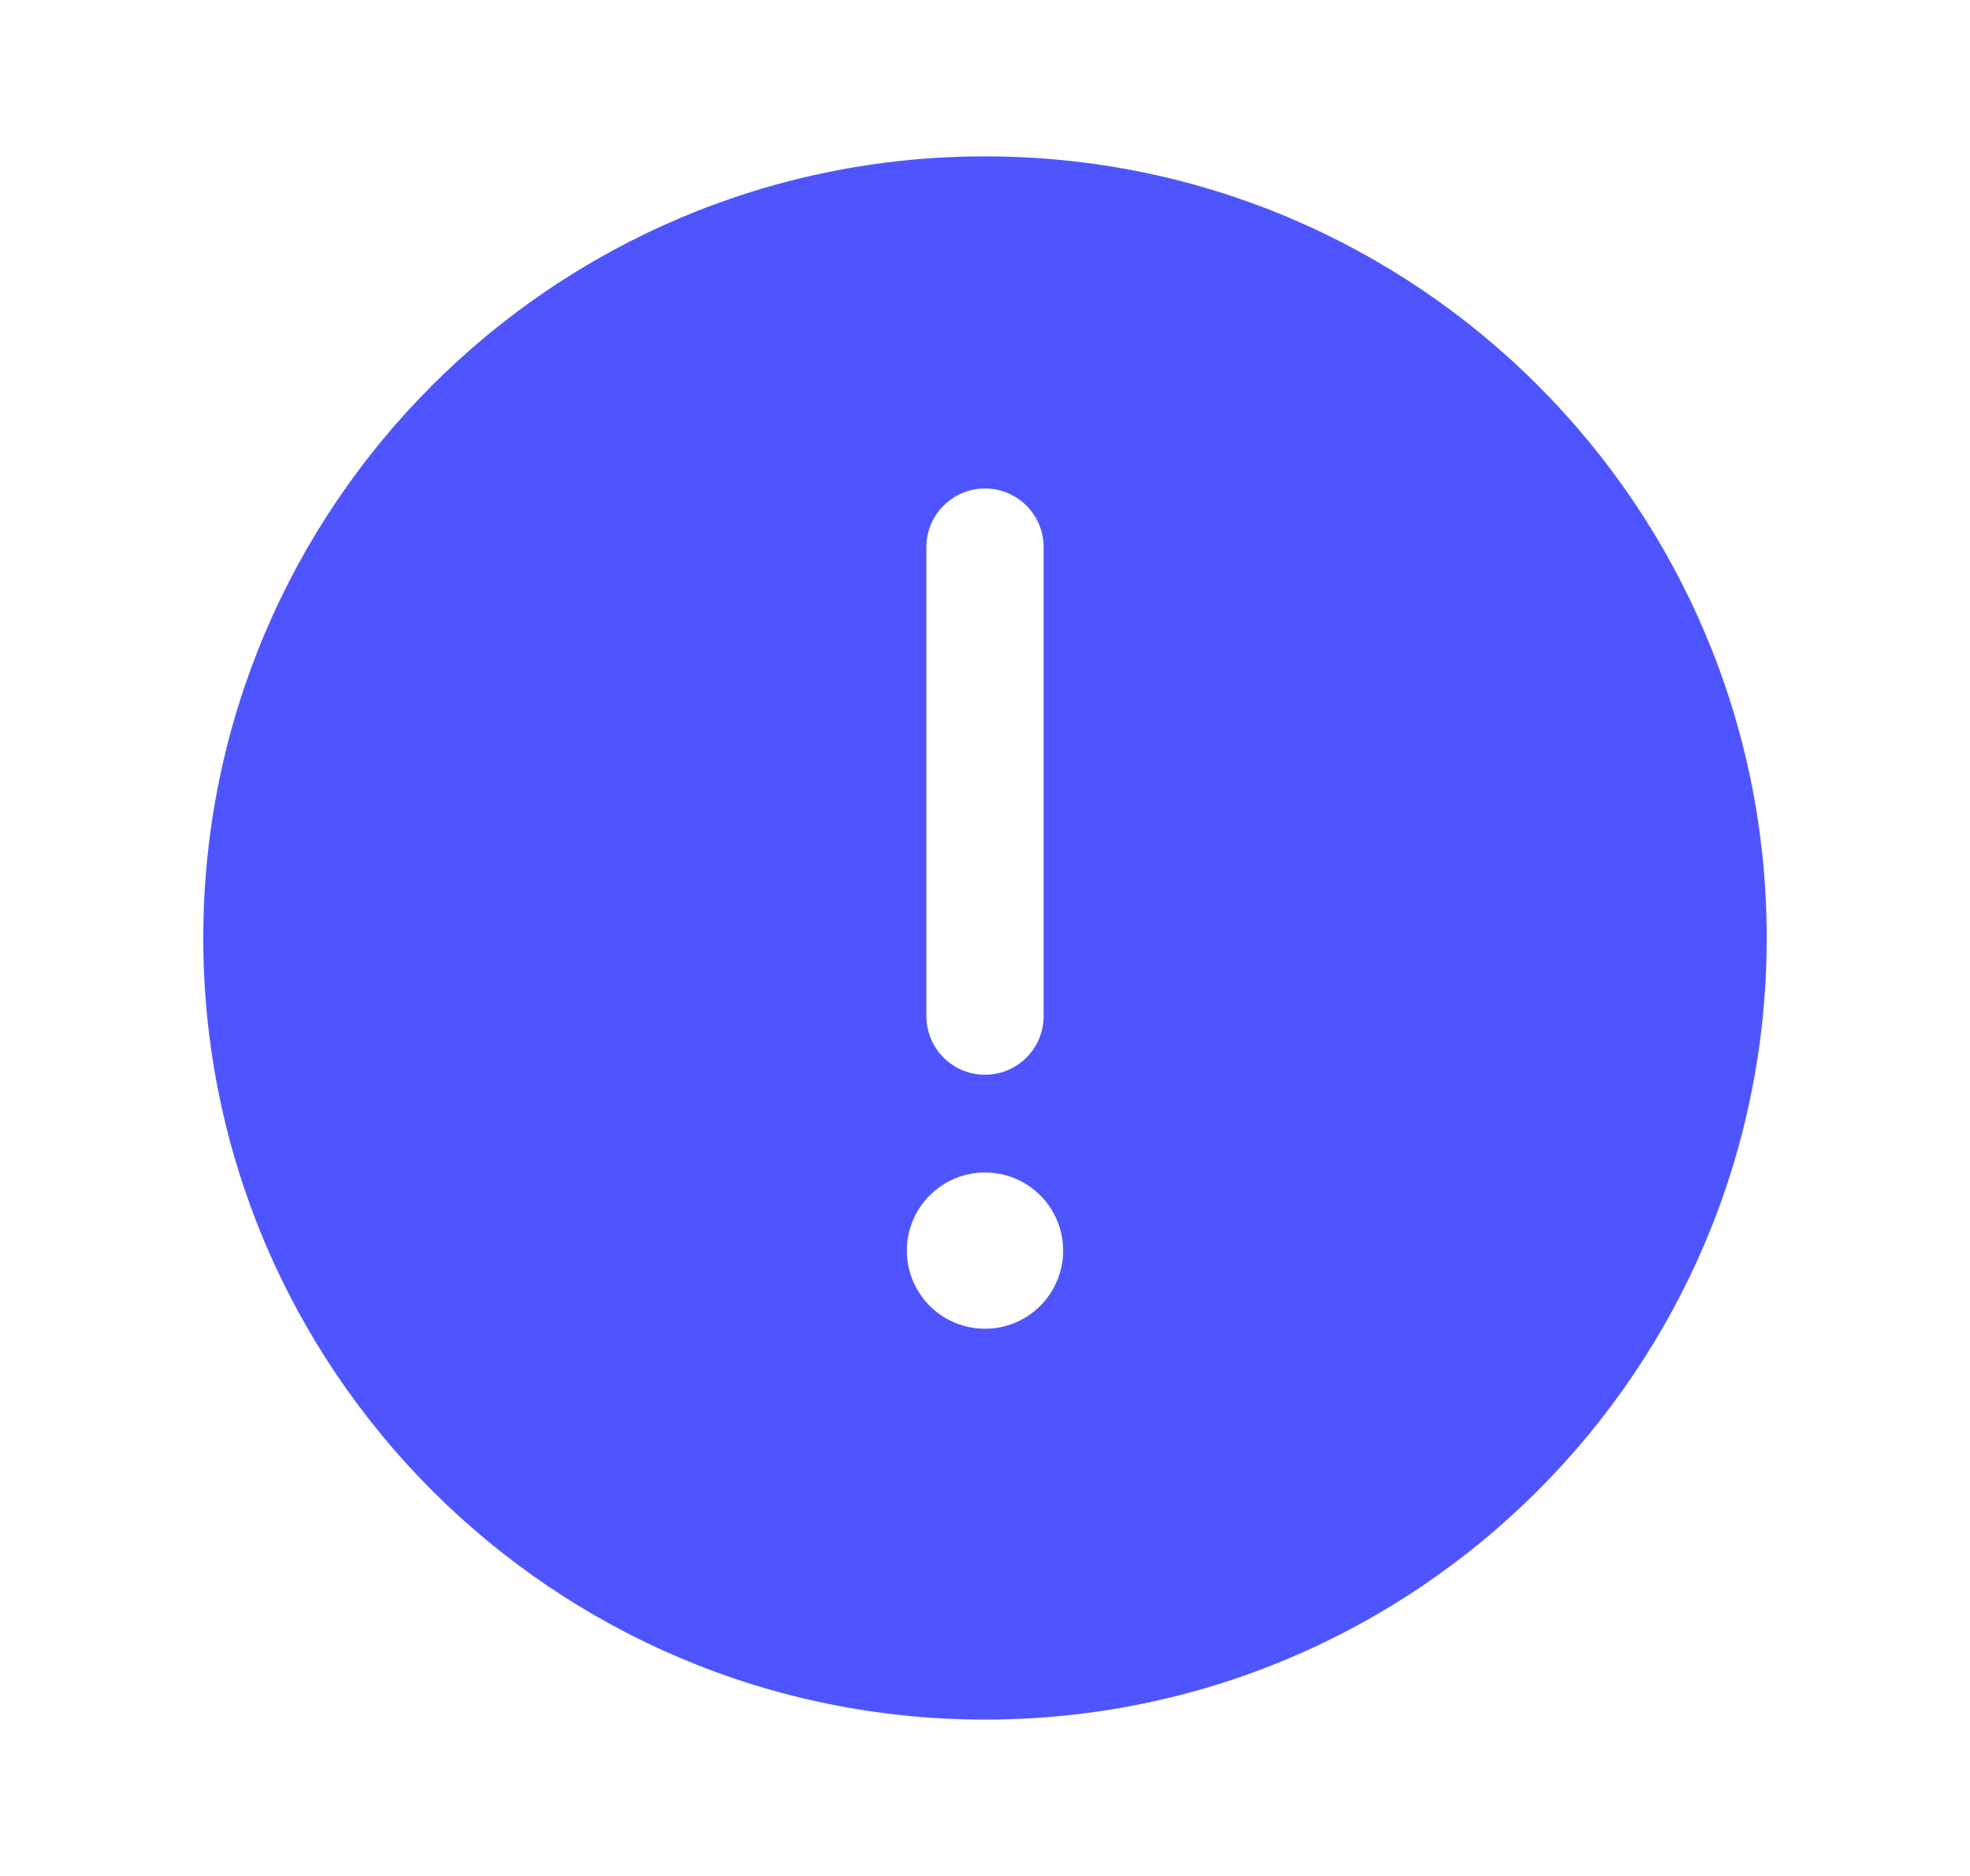 <svg width="21" height="20" viewBox="0 0 21 20" fill="none" xmlns="http://www.w3.org/2000/svg">
<path fill-rule="evenodd" clip-rule="evenodd" d="M18.833 10C18.833 5.397 15.102 1.667 10.5 1.667C5.897 1.667 2.167 5.397 2.167 10C2.167 14.602 5.897 18.333 10.5 18.333C15.102 18.333 18.833 14.602 18.833 10ZM10.5 5.208C10.666 5.208 10.825 5.274 10.942 5.391C11.059 5.508 11.125 5.667 11.125 5.833V10.833C11.125 10.999 11.059 11.158 10.942 11.275C10.825 11.392 10.666 11.458 10.5 11.458C10.334 11.458 10.175 11.392 10.058 11.275C9.941 11.158 9.875 10.999 9.875 10.833V5.833C9.875 5.667 9.941 5.508 10.058 5.391C10.175 5.274 10.334 5.208 10.5 5.208ZM10.5 14.166C10.721 14.166 10.933 14.079 11.089 13.922C11.245 13.766 11.333 13.554 11.333 13.333C11.333 13.112 11.245 12.9 11.089 12.744C10.933 12.588 10.721 12.5 10.5 12.5C10.279 12.5 10.067 12.588 9.911 12.744C9.754 12.9 9.667 13.112 9.667 13.333C9.667 13.554 9.754 13.766 9.911 13.922C10.067 14.079 10.279 14.166 10.5 14.166Z" fill="#4E55FF"/>
</svg>
